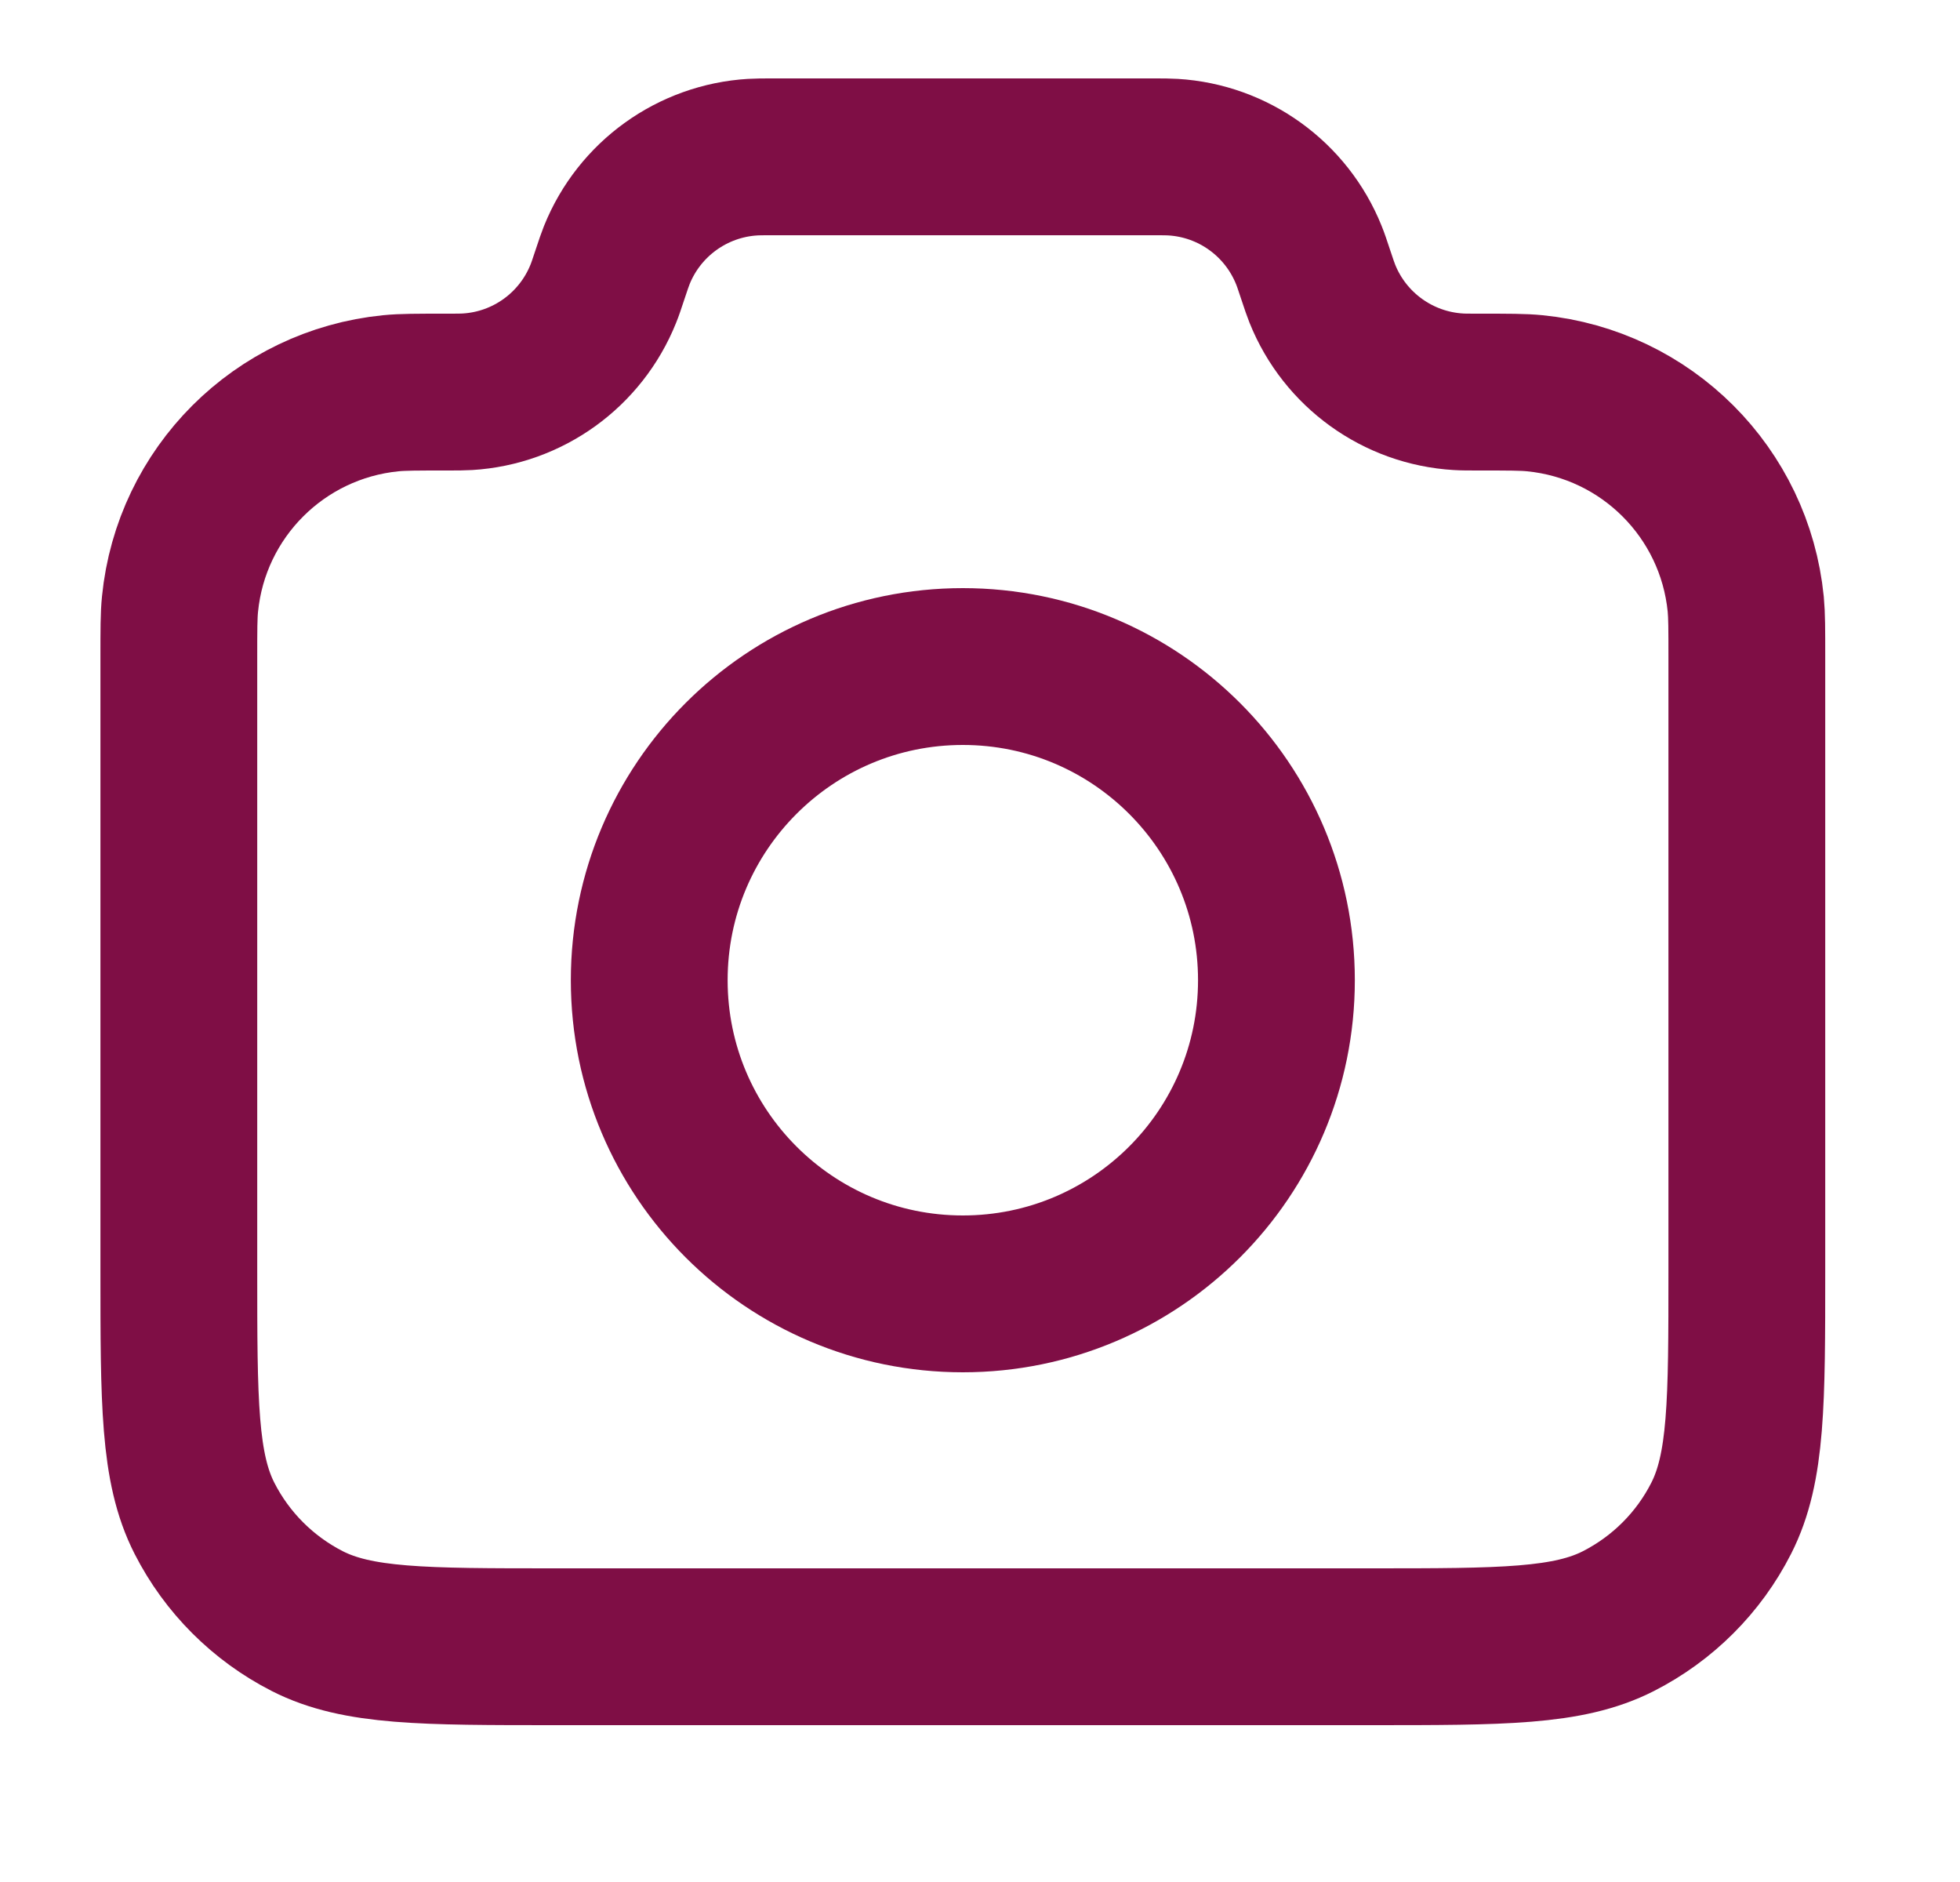 <svg width="25" height="24" viewBox="0 0 25 24" fill="none" xmlns="http://www.w3.org/2000/svg">
<path d="M2.281 8.377C2.281 8.027 2.281 7.852 2.296 7.704C2.437 6.281 3.563 5.156 4.985 5.015C5.133 5 5.318 5 5.687 5C5.829 5 5.9 5 5.961 4.996C6.732 4.95 7.407 4.463 7.695 3.746C7.718 3.69 7.739 3.627 7.781 3.5C7.823 3.373 7.845 3.31 7.867 3.254C8.155 2.537 8.831 2.05 9.602 2.004C9.662 2 9.729 2 9.862 2H14.7C14.834 2 14.9 2 14.961 2.004C15.732 2.05 16.407 2.537 16.695 3.254C16.718 3.31 16.739 3.373 16.781 3.5C16.823 3.627 16.845 3.69 16.867 3.746C17.155 4.463 17.831 4.95 18.602 4.996C18.662 5 18.733 5 18.876 5C19.245 5 19.43 5 19.577 5.015C21 5.156 22.126 6.281 22.267 7.704C22.281 7.852 22.281 8.027 22.281 8.377V16.2C22.281 17.88 22.281 18.72 21.954 19.362C21.667 19.927 21.208 20.385 20.643 20.673C20.002 21 19.161 21 17.481 21H7.081C5.401 21 4.561 21 3.919 20.673C3.355 20.385 2.896 19.927 2.608 19.362C2.281 18.72 2.281 17.88 2.281 16.2V8.377Z" stroke="#7F0E45" stroke-width="2" stroke-linecap="round" stroke-linejoin="round"/>
<path d="M12.281 16.5C14.49 16.5 16.281 14.709 16.281 12.5C16.281 10.291 14.49 8.5 12.281 8.5C10.072 8.5 8.281 10.291 8.281 12.5C8.281 14.709 10.072 16.5 12.281 16.5Z" stroke="#7F0E45" stroke-width="2" stroke-linecap="round" stroke-linejoin="round"/>
</svg>
